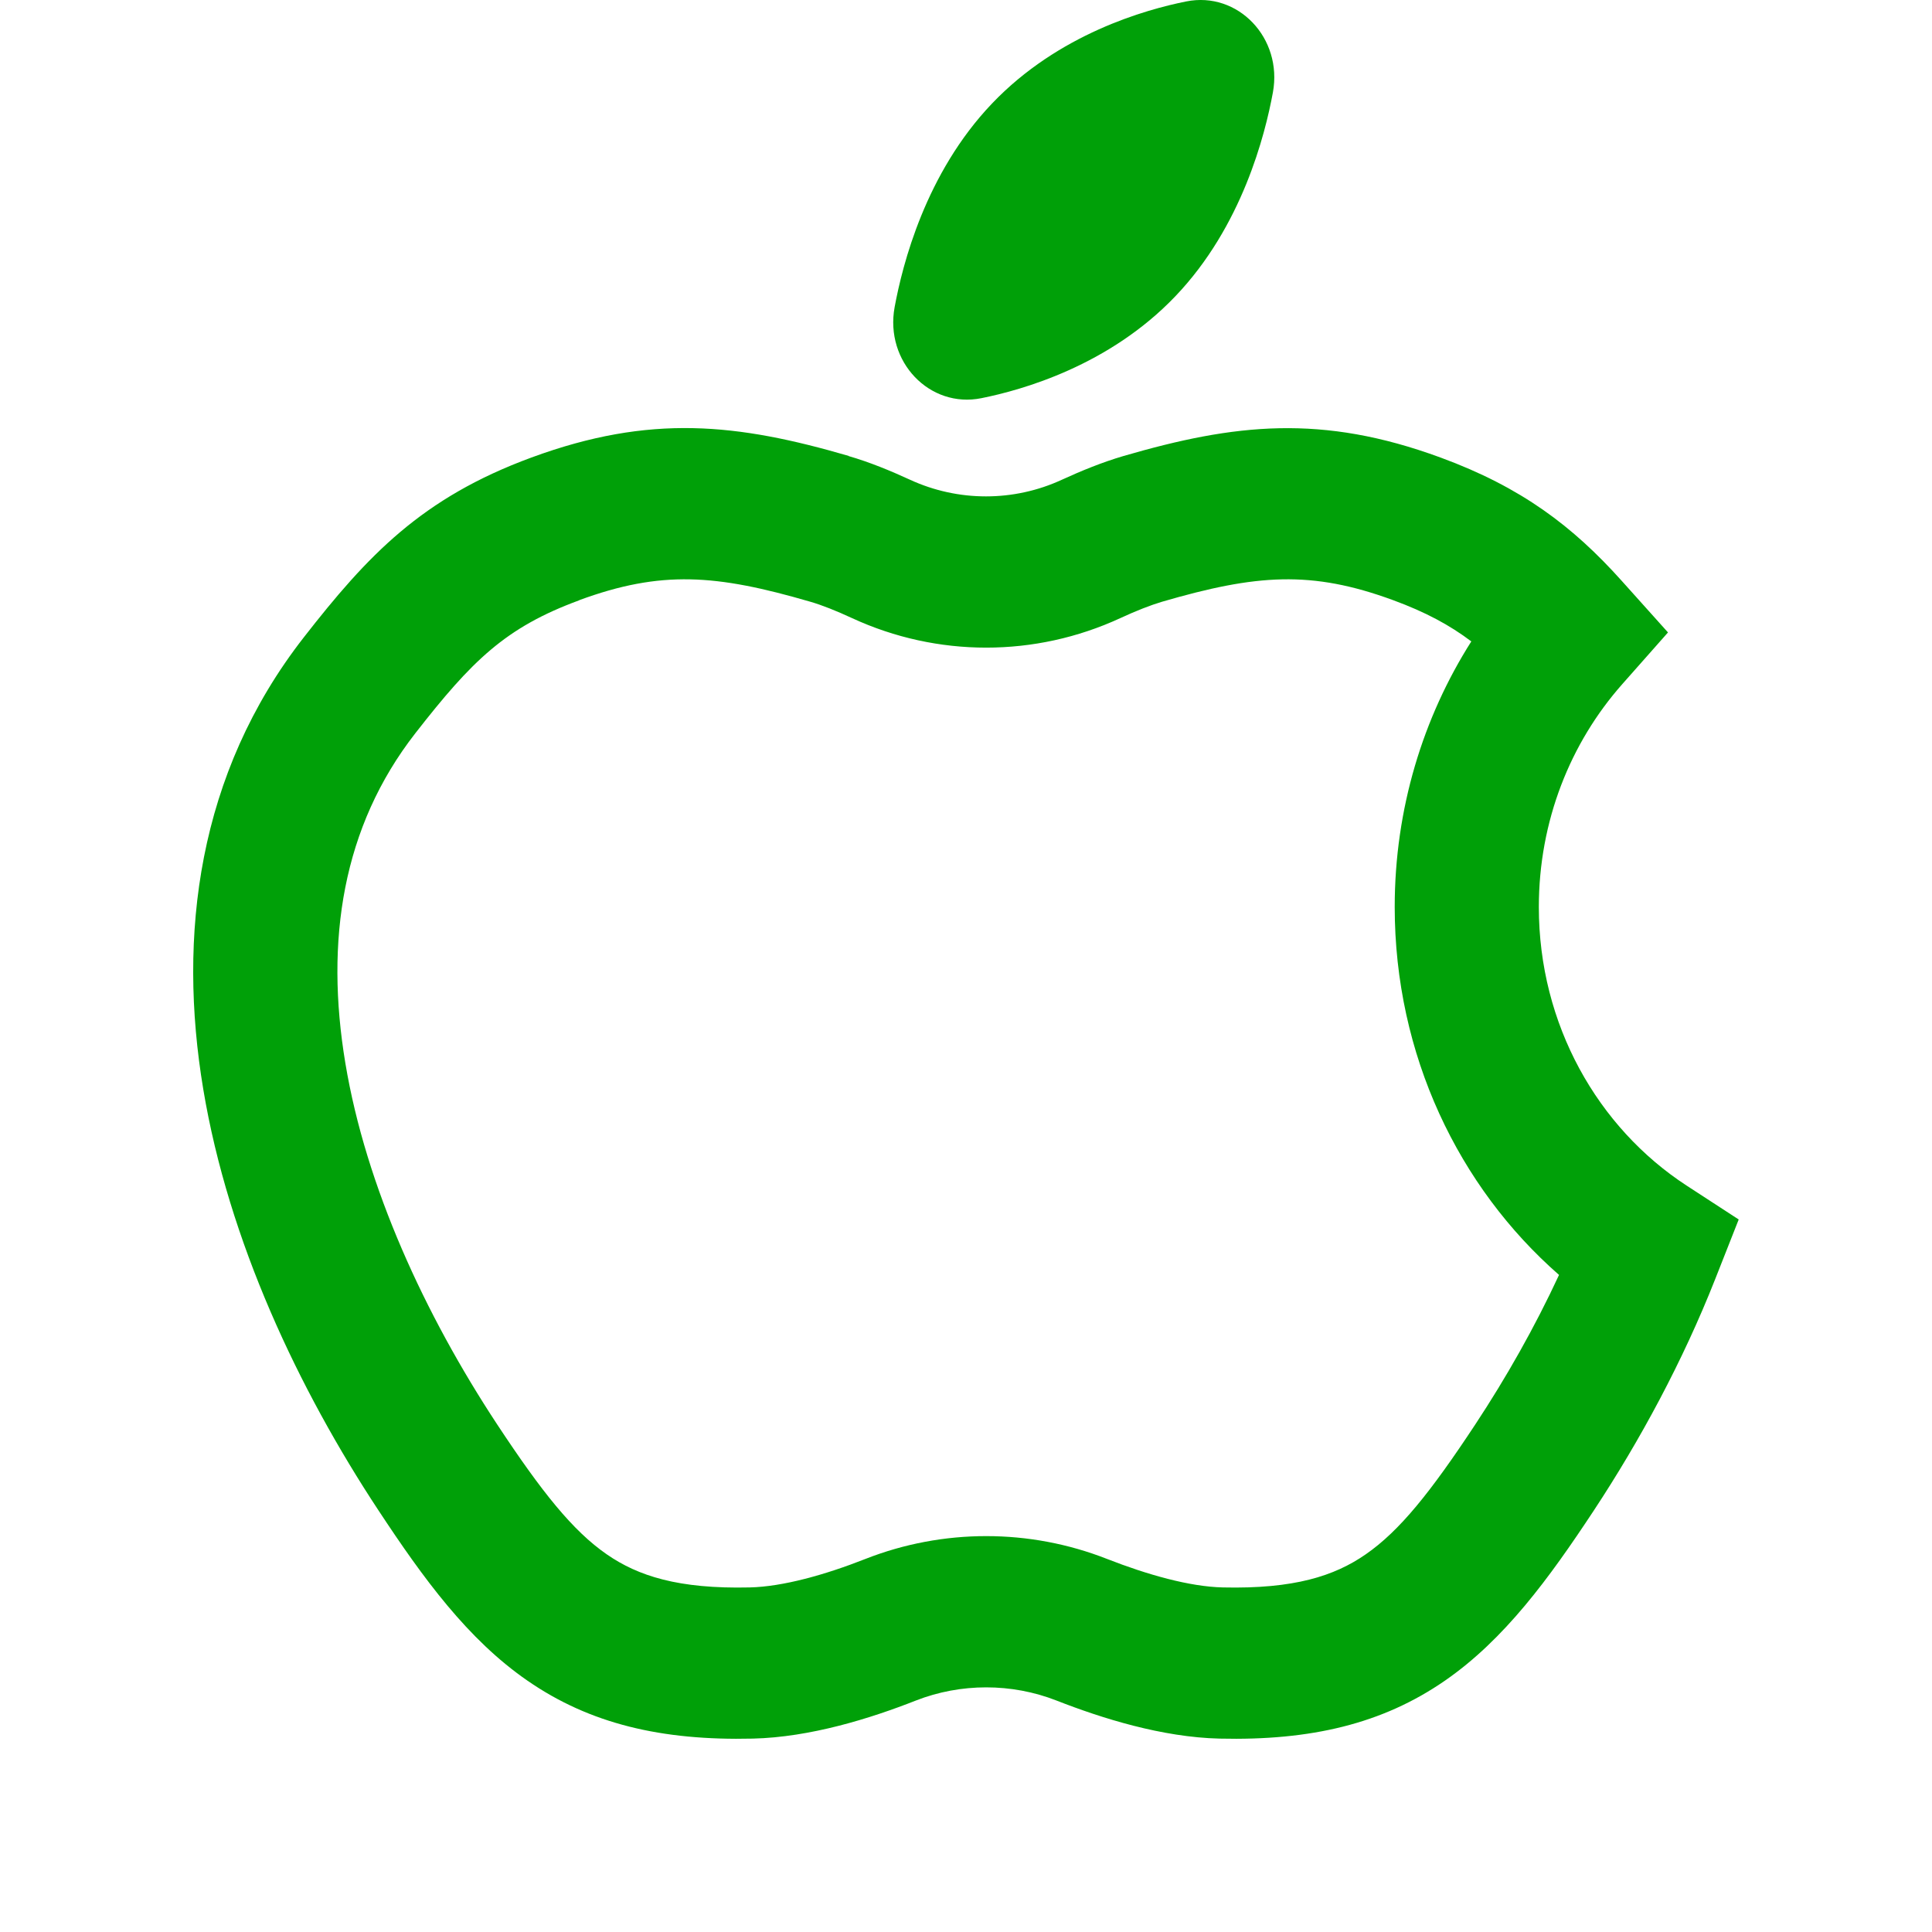 <svg fill="none" height="20" viewBox="0 0 20 20" width="20" xmlns="http://www.w3.org/2000/svg"><g fill="#00a008"><path d="m9.261 3.18c.081-.439.319-1.386 1.008-2.108.688-.722 1.591-.973 2.01-1.057.536-.108 1.001.379.898.942-.081.439-.319 1.386-1.008 2.108-.688.722-1.591.973-2.01 1.057-.536.108-1.001-.379-.898-.942z"/><path clip-rule="evenodd" d="m8.787 4.72c-1.154-.336-2.054-.437-3.285.016-1.137.418-1.696 1.014-2.358 1.863-1.101 1.412-1.305 3.088-1.04 4.676.262 1.573.987 3.107 1.815 4.362.464.704.924 1.335 1.541 1.761.648.448 1.39.622 2.333.6.595-.014 1.218-.209 1.688-.394.465-.182.991-.182 1.456 0 .47.184 1.093.38 1.688.394.943.022 1.685-.152 2.333-.6.617-.427 1.077-1.058 1.541-1.761.479-.727.92-1.542 1.258-2.399l.242-.614-.538-.35c-.921-.6-1.531-1.668-1.531-2.884 0-.892.327-1.701.863-2.307l.474-.536-.478-.533c-.508-.567-1.04-.97-1.875-1.277-1.231-.453-2.131-.352-3.285-.016-.215.063-.436.153-.636.245-.498.23-1.074.23-1.573 0-.2-.092-.42-.183-.636-.245zm-2.791 1.493c.849-.312 1.417-.268 2.392.016.121.035.269.094.433.17.882.407 1.894.407 2.776 0 .164-.076.312-.134.433-.17.975-.284 1.543-.328 2.392-.016.335.123.587.259.809.427-.5.787-.793 1.733-.793 2.749 0 1.531.662 2.9 1.701 3.809-.251.541-.547 1.063-.867 1.548-.462.7-.782 1.101-1.135 1.345-.322.223-.739.359-1.479.342-.343-.008-.779-.131-1.198-.295-.802-.315-1.699-.315-2.501 0-.419.165-.855.287-1.198.295-.74.017-1.156-.119-1.479-.342-.353-.244-.673-.645-1.135-1.345-.749-1.137-1.359-2.46-1.572-3.741-.211-1.267-.032-2.444.725-3.415.584-.749.931-1.095 1.697-1.376z" fill-rule="evenodd"/></g></svg>